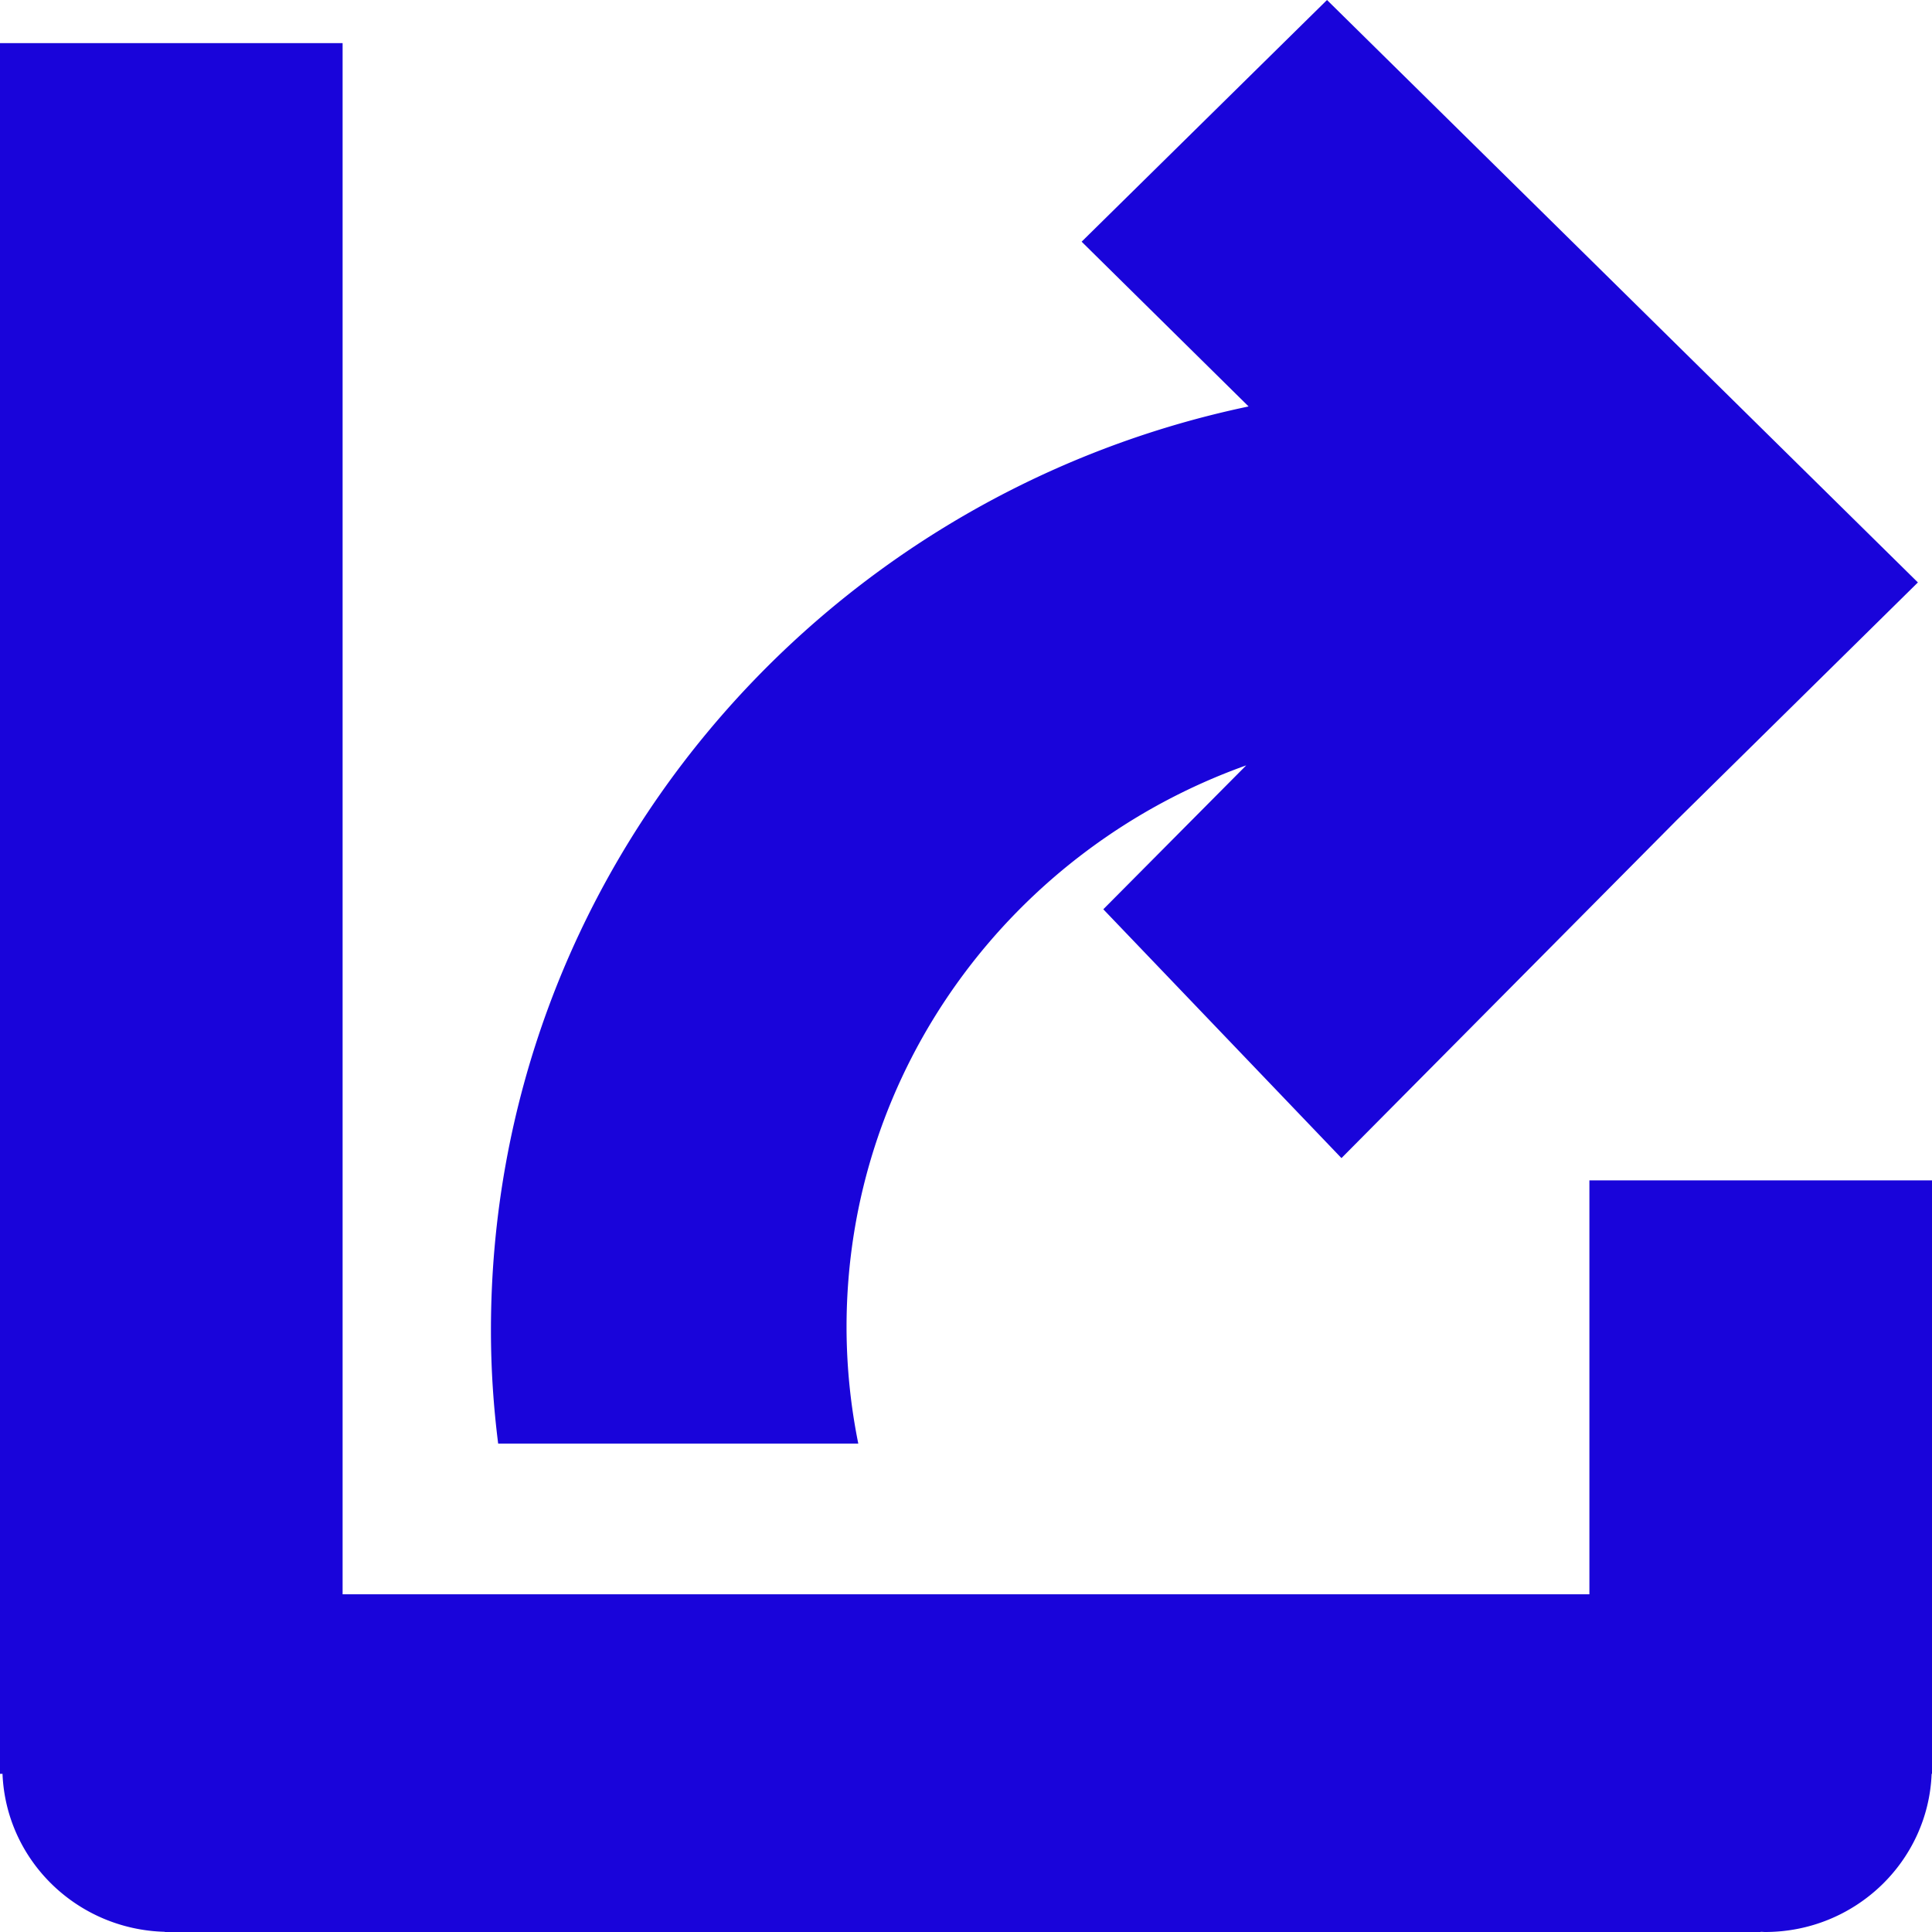 <svg width="100" height="100" fill="none" xmlns="http://www.w3.org/2000/svg"><path fill-rule="evenodd" clip-rule="evenodd" d="M86.774 42.463L99.27 30.147 68.686 0 55.985 12.51l8.642 8.528c-22.41 4.702-39.216 24.33-39.216 47.82 0 1.991.13 3.936.374 5.863h18.64a30.523 30.523 0 01-.608-6.03c0-13.376 8.623-24.771 20.688-29.076l-7.398 7.449 12.327 12.879 17.34-17.48zM82.267 82.52V61.095H100v30.718h-.019c-.177 4.545-3.965 8.187-8.623 8.187a1.83 1.83 0 01-.112-.005 1.833 1.833 0 00-.112-.005v.01H8.53v-.01c-4.555-.12-8.221-3.706-8.4-8.177H0V2.231h17.733v80.29h64.534z" fill="#1904DA"/></svg>